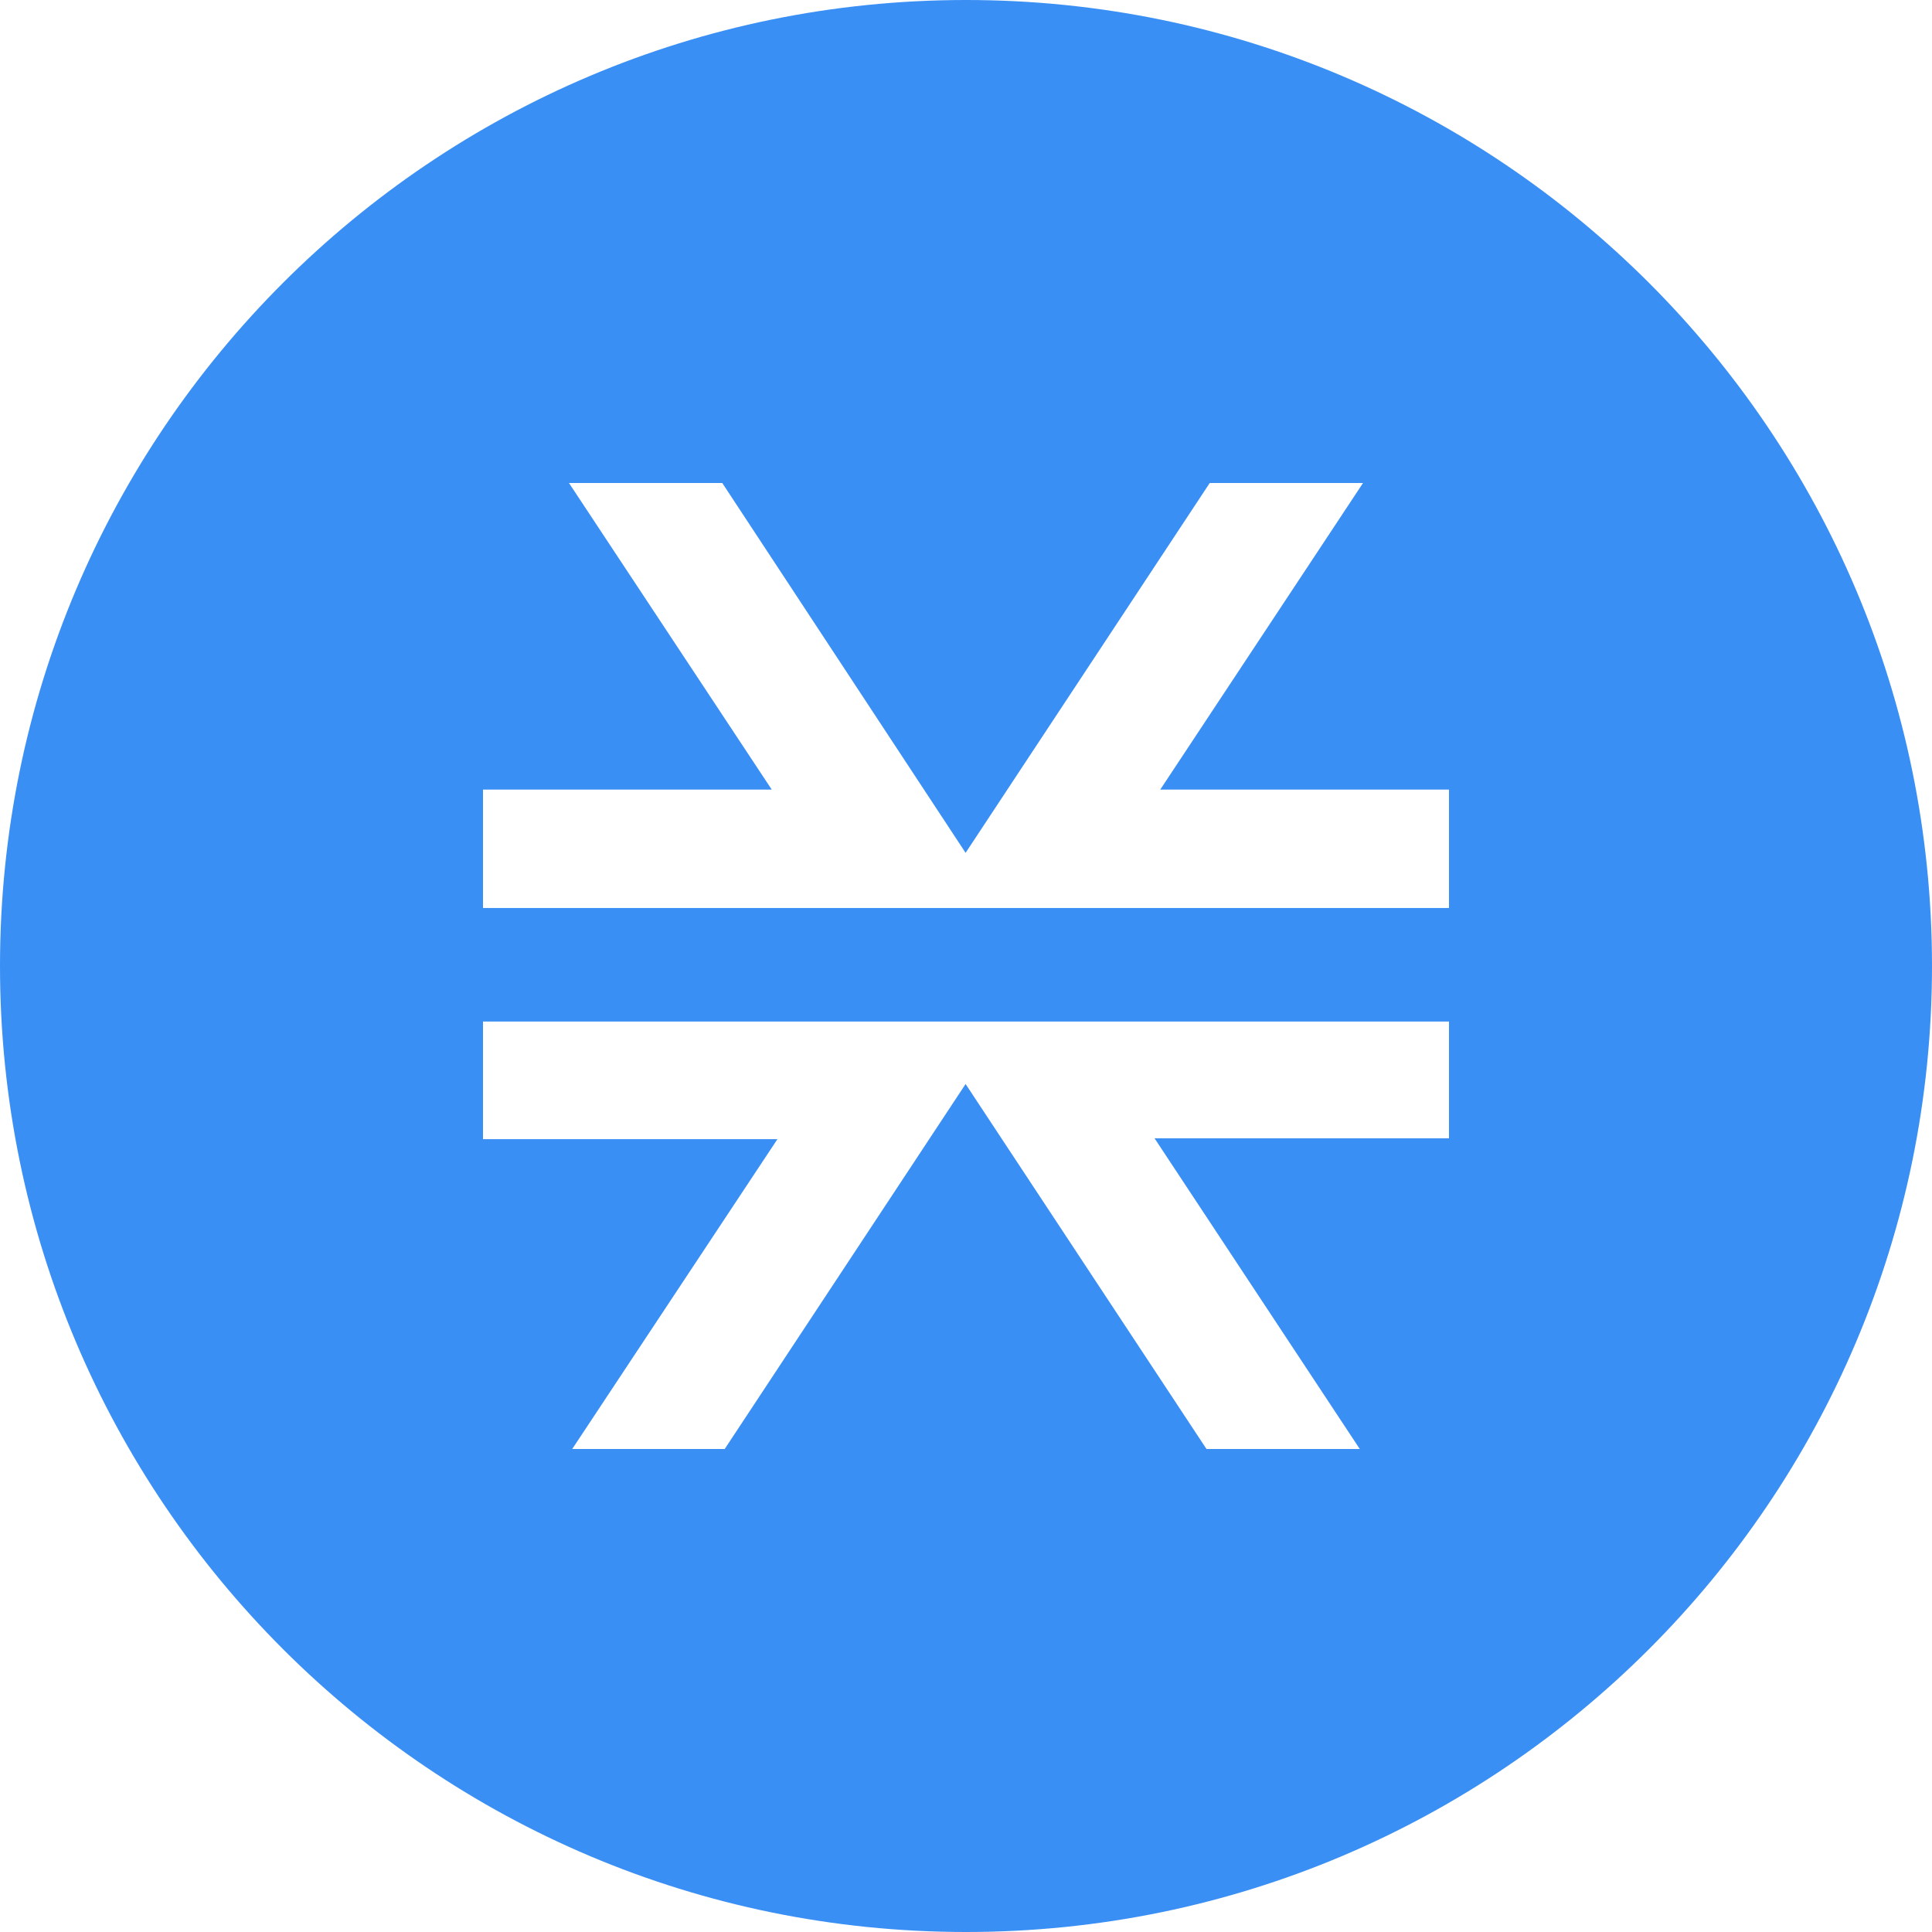 <svg width="400" height="400" viewBox="0 0 400 400" fill="#ffffff" xmlns="http://www.w3.org/2000/svg">
<path fill-rule="evenodd" clip-rule="evenodd" d="M200 400C310.457 400 400 310.457 400 200C400 89.543 310.457 0 200 0C89.543 0 0 89.543 0 200C0 310.457 89.543 400 200 400ZM300 163.476H240.218L282.2 100H250.462L199.916 176.574L149.538 100H117.8L159.782 163.476H100V187.993H300V163.476ZM239.043 235.684L281.528 300H249.79L199.916 224.433L150.042 300H118.472L160.957 235.852H100V211.503H300V235.684H239.043Z" fill="#3A8FF5"/>
</svg>